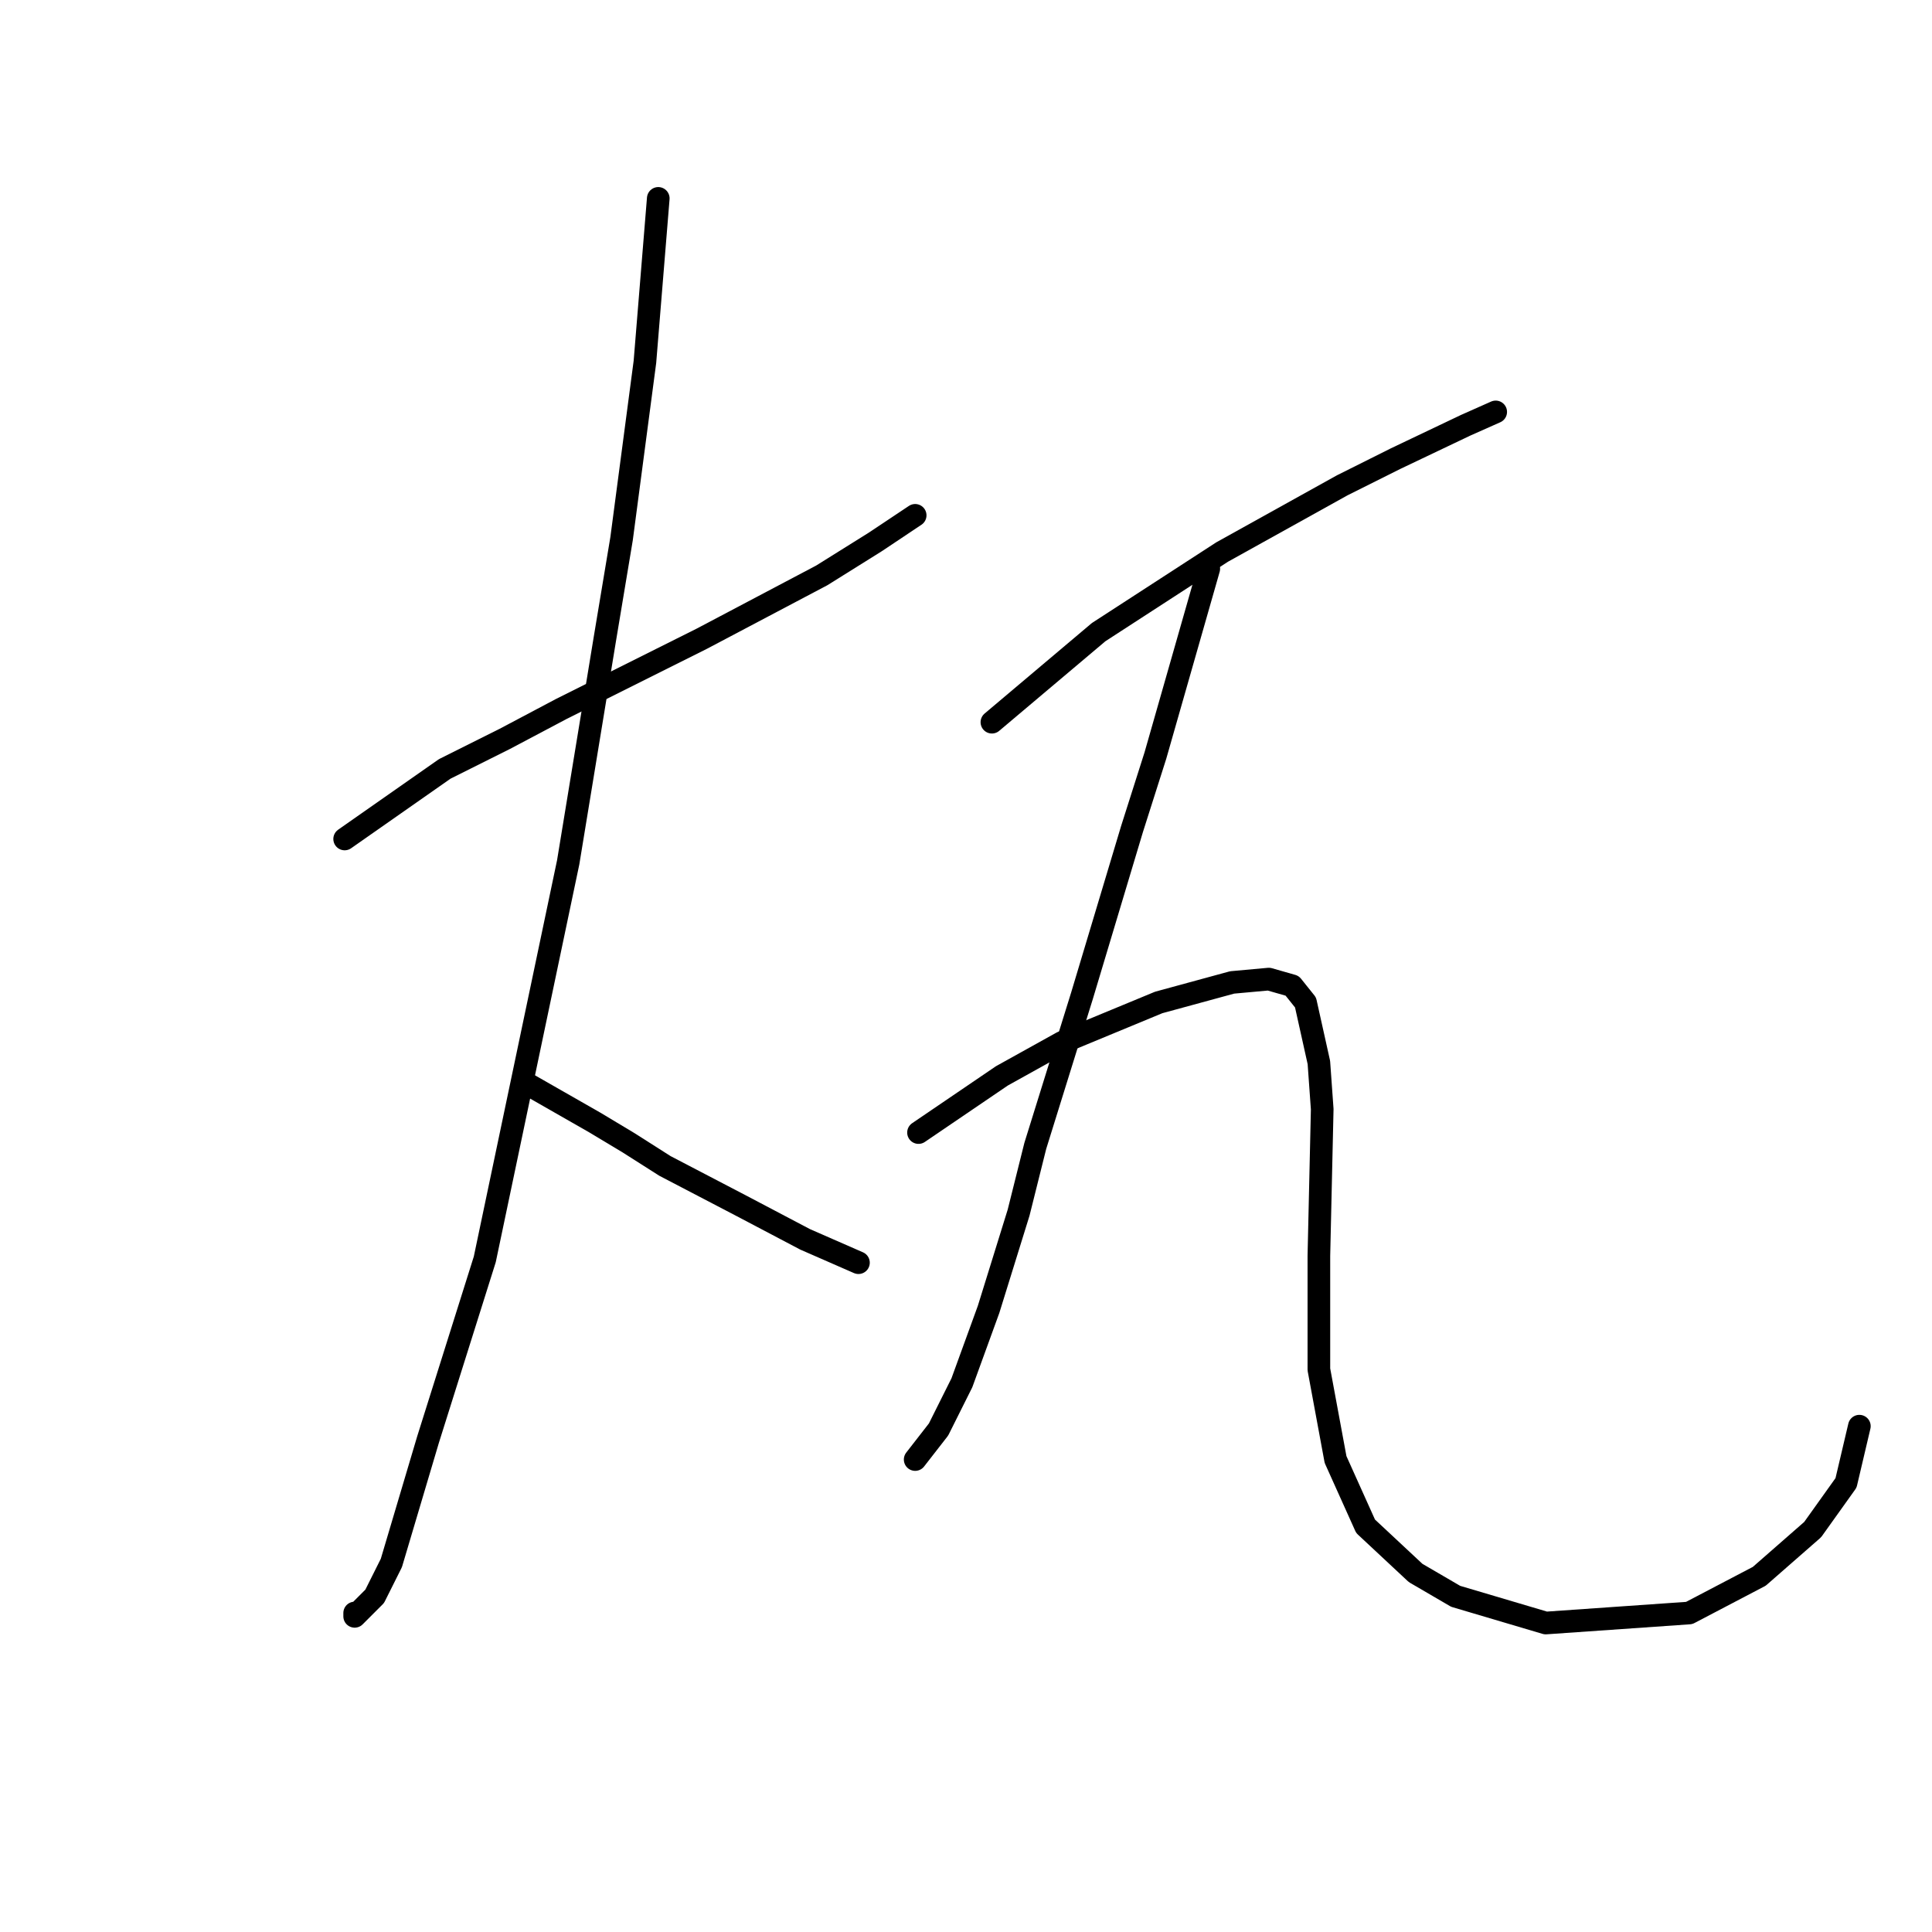 <?xml version="1.0" standalone="no"?>
    <svg width="256" height="256" xmlns="http://www.w3.org/2000/svg" version="1.1">
    <polyline stroke="black" stroke-width="3" stroke-linecap="round" fill="transparent" stroke-linejoin="round" points="45.668 111.168 58.931 101.884 66.888 97.905 74.404 93.926 92.972 84.643 108.887 76.243 115.96 71.822 121.265 68.285 121.265 68.285 " />
        <polyline stroke="black" stroke-width="3" stroke-linecap="round" fill="transparent" stroke-linejoin="round" points="87.224 26.287 85.456 47.95 82.362 71.38 80.151 84.643 75.288 114.262 64.236 166.871 56.72 190.743 51.858 207.101 49.647 211.521 46.995 214.174 46.995 213.732 46.995 213.732 " />
        <polyline stroke="black" stroke-width="3" stroke-linecap="round" fill="transparent" stroke-linejoin="round" points="69.541 143.44 78.825 148.745 83.246 151.398 88.109 154.492 98.277 159.797 106.676 164.218 113.75 167.313 113.75 167.313 " />
        <polyline stroke="black" stroke-width="3" stroke-linecap="round" fill="transparent" stroke-linejoin="round" points="131.433 95.695 145.58 83.758 161.937 73.148 177.852 64.307 184.926 60.77 194.209 56.349 198.188 54.581 198.188 54.581 " />
        <polyline stroke="black" stroke-width="3" stroke-linecap="round" fill="transparent" stroke-linejoin="round" points="160.169 75.359 155.748 90.832 153.095 100.116 150.001 109.842 143.369 131.946 137.18 151.84 134.97 160.682 130.991 173.502 127.454 183.228 124.36 189.417 121.265 193.396 121.265 193.396 " />
        <polyline stroke="black" stroke-width="3" stroke-linecap="round" fill="transparent" stroke-linejoin="round" points="121.707 150.071 132.759 142.556 136.738 140.346 140.717 138.135 153.537 132.83 163.263 130.178 168.126 129.735 171.221 130.62 172.989 132.83 174.758 140.788 175.2 146.977 174.758 166.429 174.758 181.46 176.968 193.396 180.947 202.238 187.578 208.427 192.883 211.521 204.819 215.058 223.829 213.732 233.113 208.869 240.186 202.68 244.607 196.49 246.375 188.975 246.375 188.975 " />
        </svg>